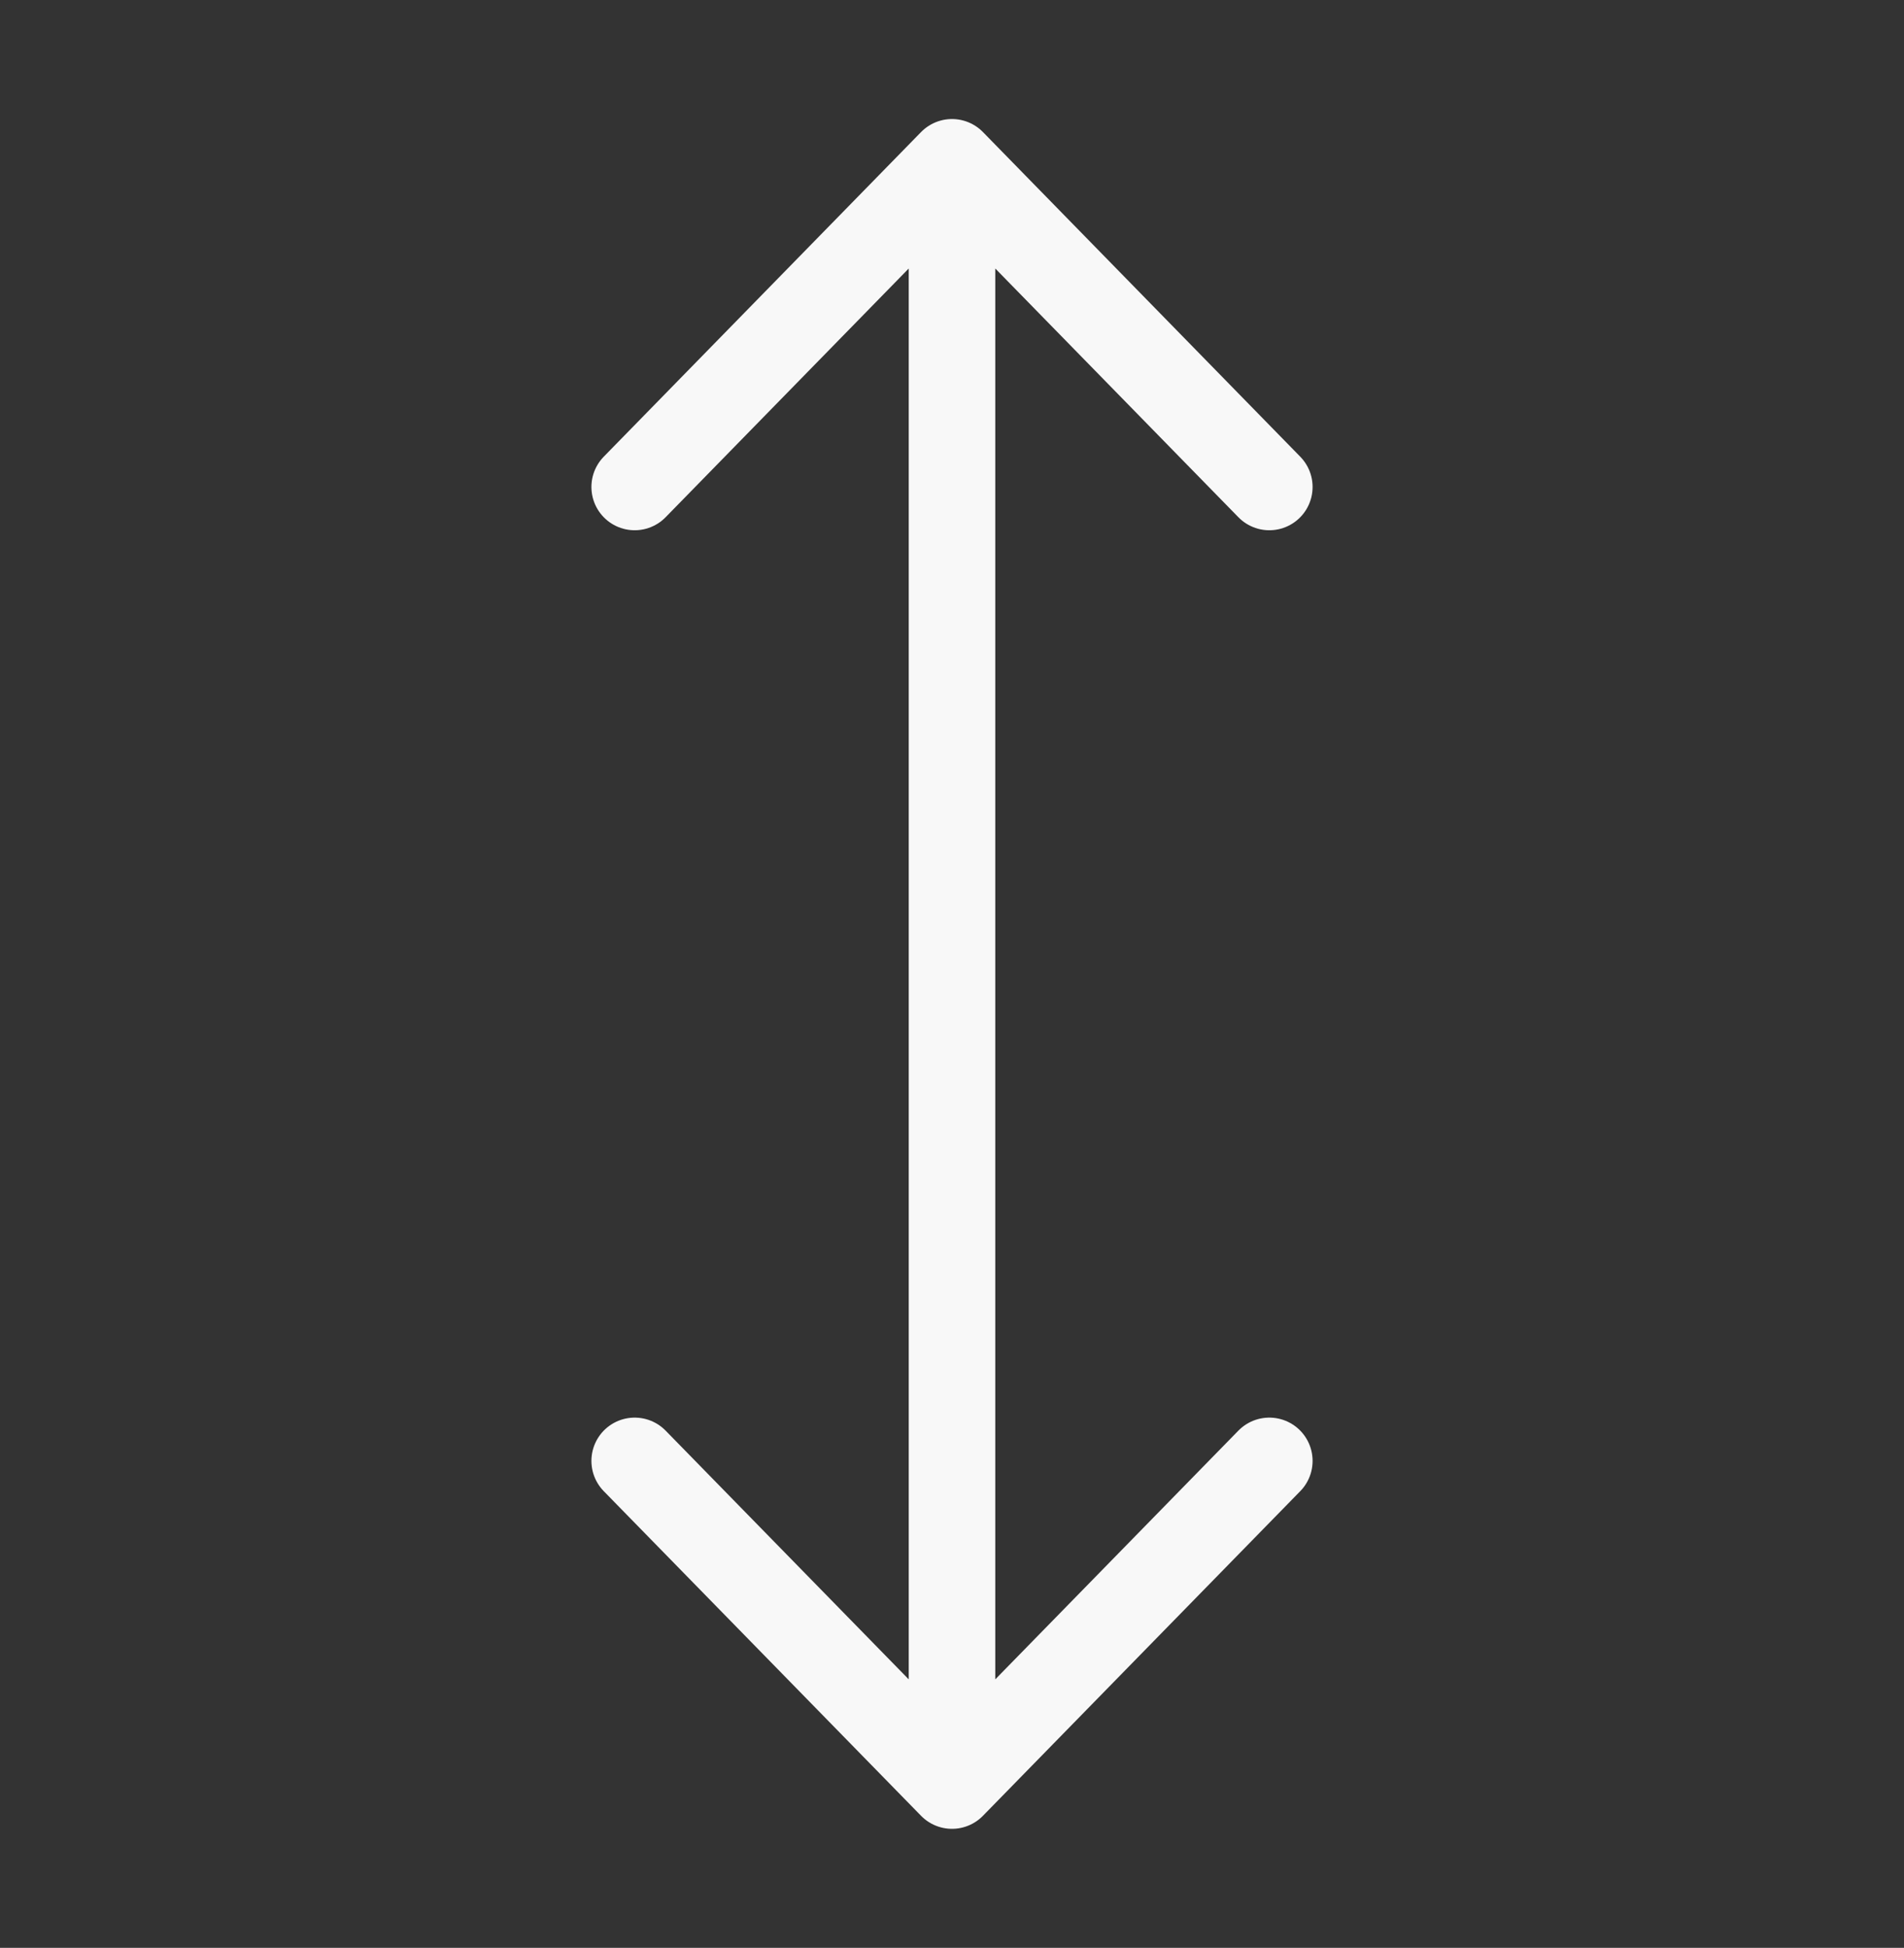 <svg width="44" height="45" viewBox="0 0 44 45" fill="none" xmlns="http://www.w3.org/2000/svg">
<rect x="0" y="0" width="44" height="45" fill="#333333" stroke="none"/>
<path d="M22 41.25V3.75M22 41.25L14.667 33.75M22 41.25L29.333 33.75M22 3.75L14.667 11.25M22 3.75L29.333 11.25" stroke="#F8F8F8" stroke-width="2" stroke-linecap="round" stroke-linejoin="round"/>
</svg>
